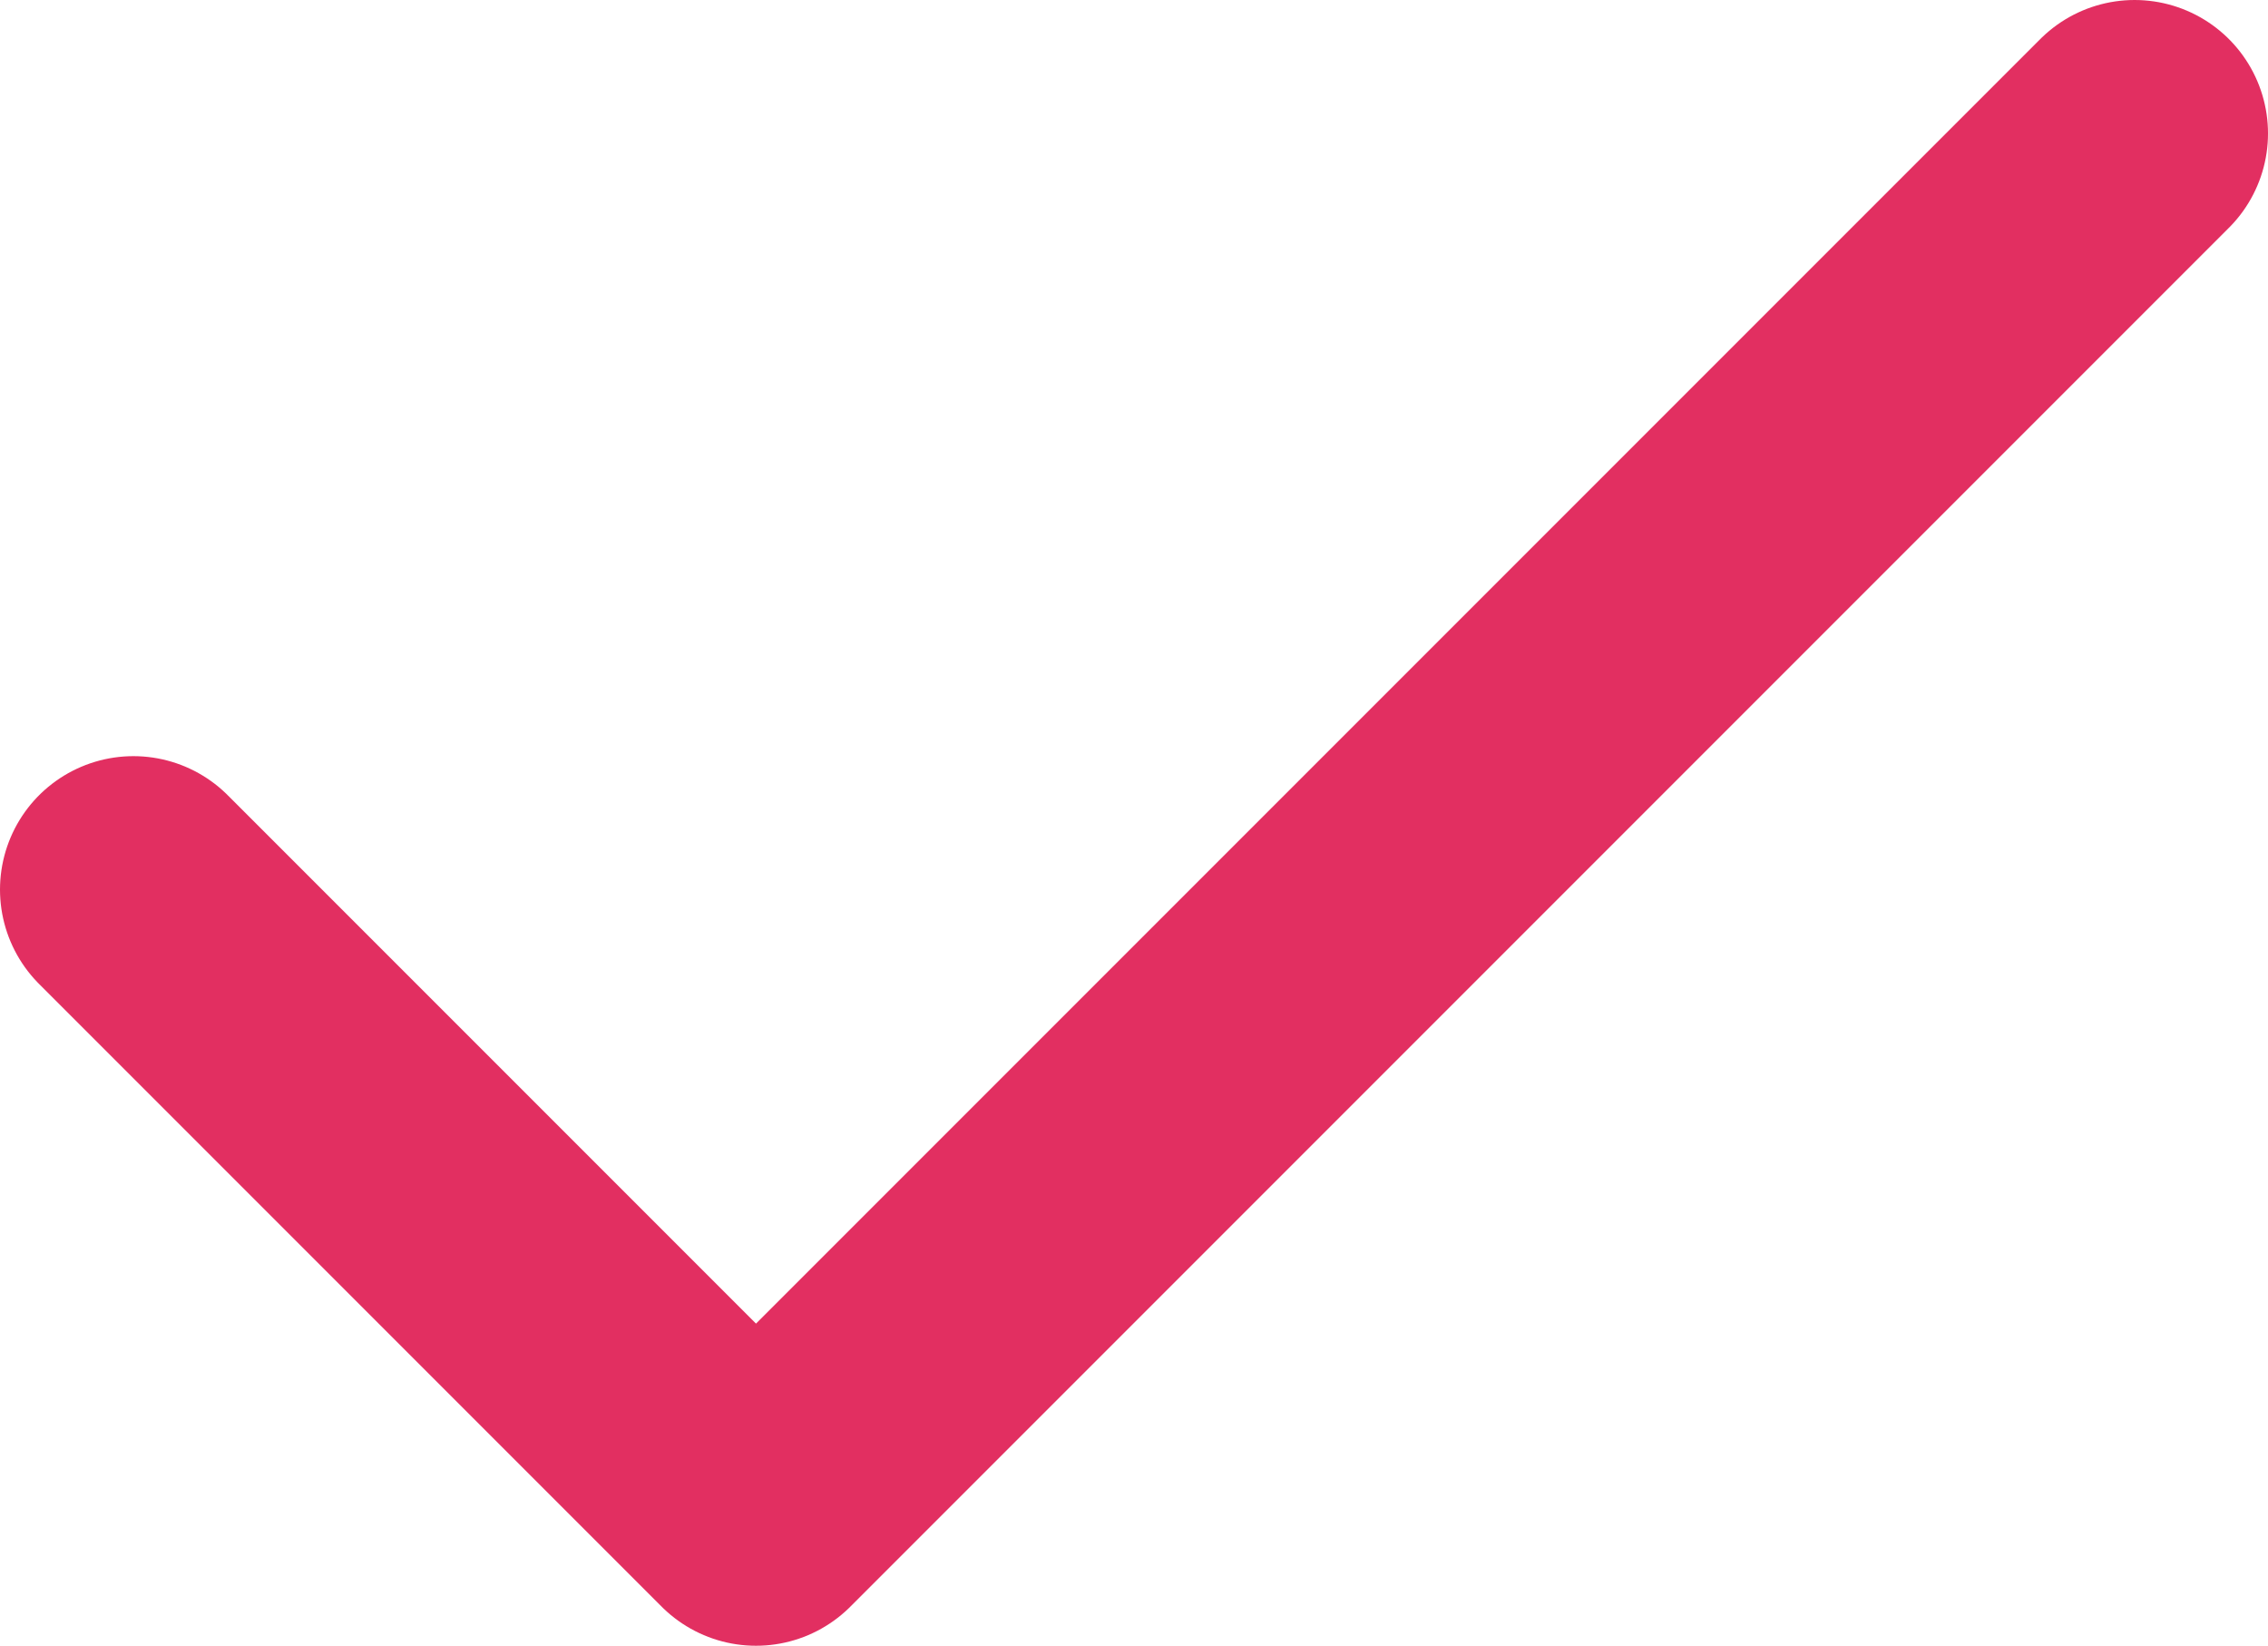 <svg width="51" height="37" viewBox="0 0 51 37" fill="none" xmlns="http://www.w3.org/2000/svg">
<path d="M3 20C4.6 21.6 11.667 28.667 17 34L48 3" stroke="#E22F61" stroke-width="6" stroke-linecap="round" stroke-linejoin="round"/>
</svg>
